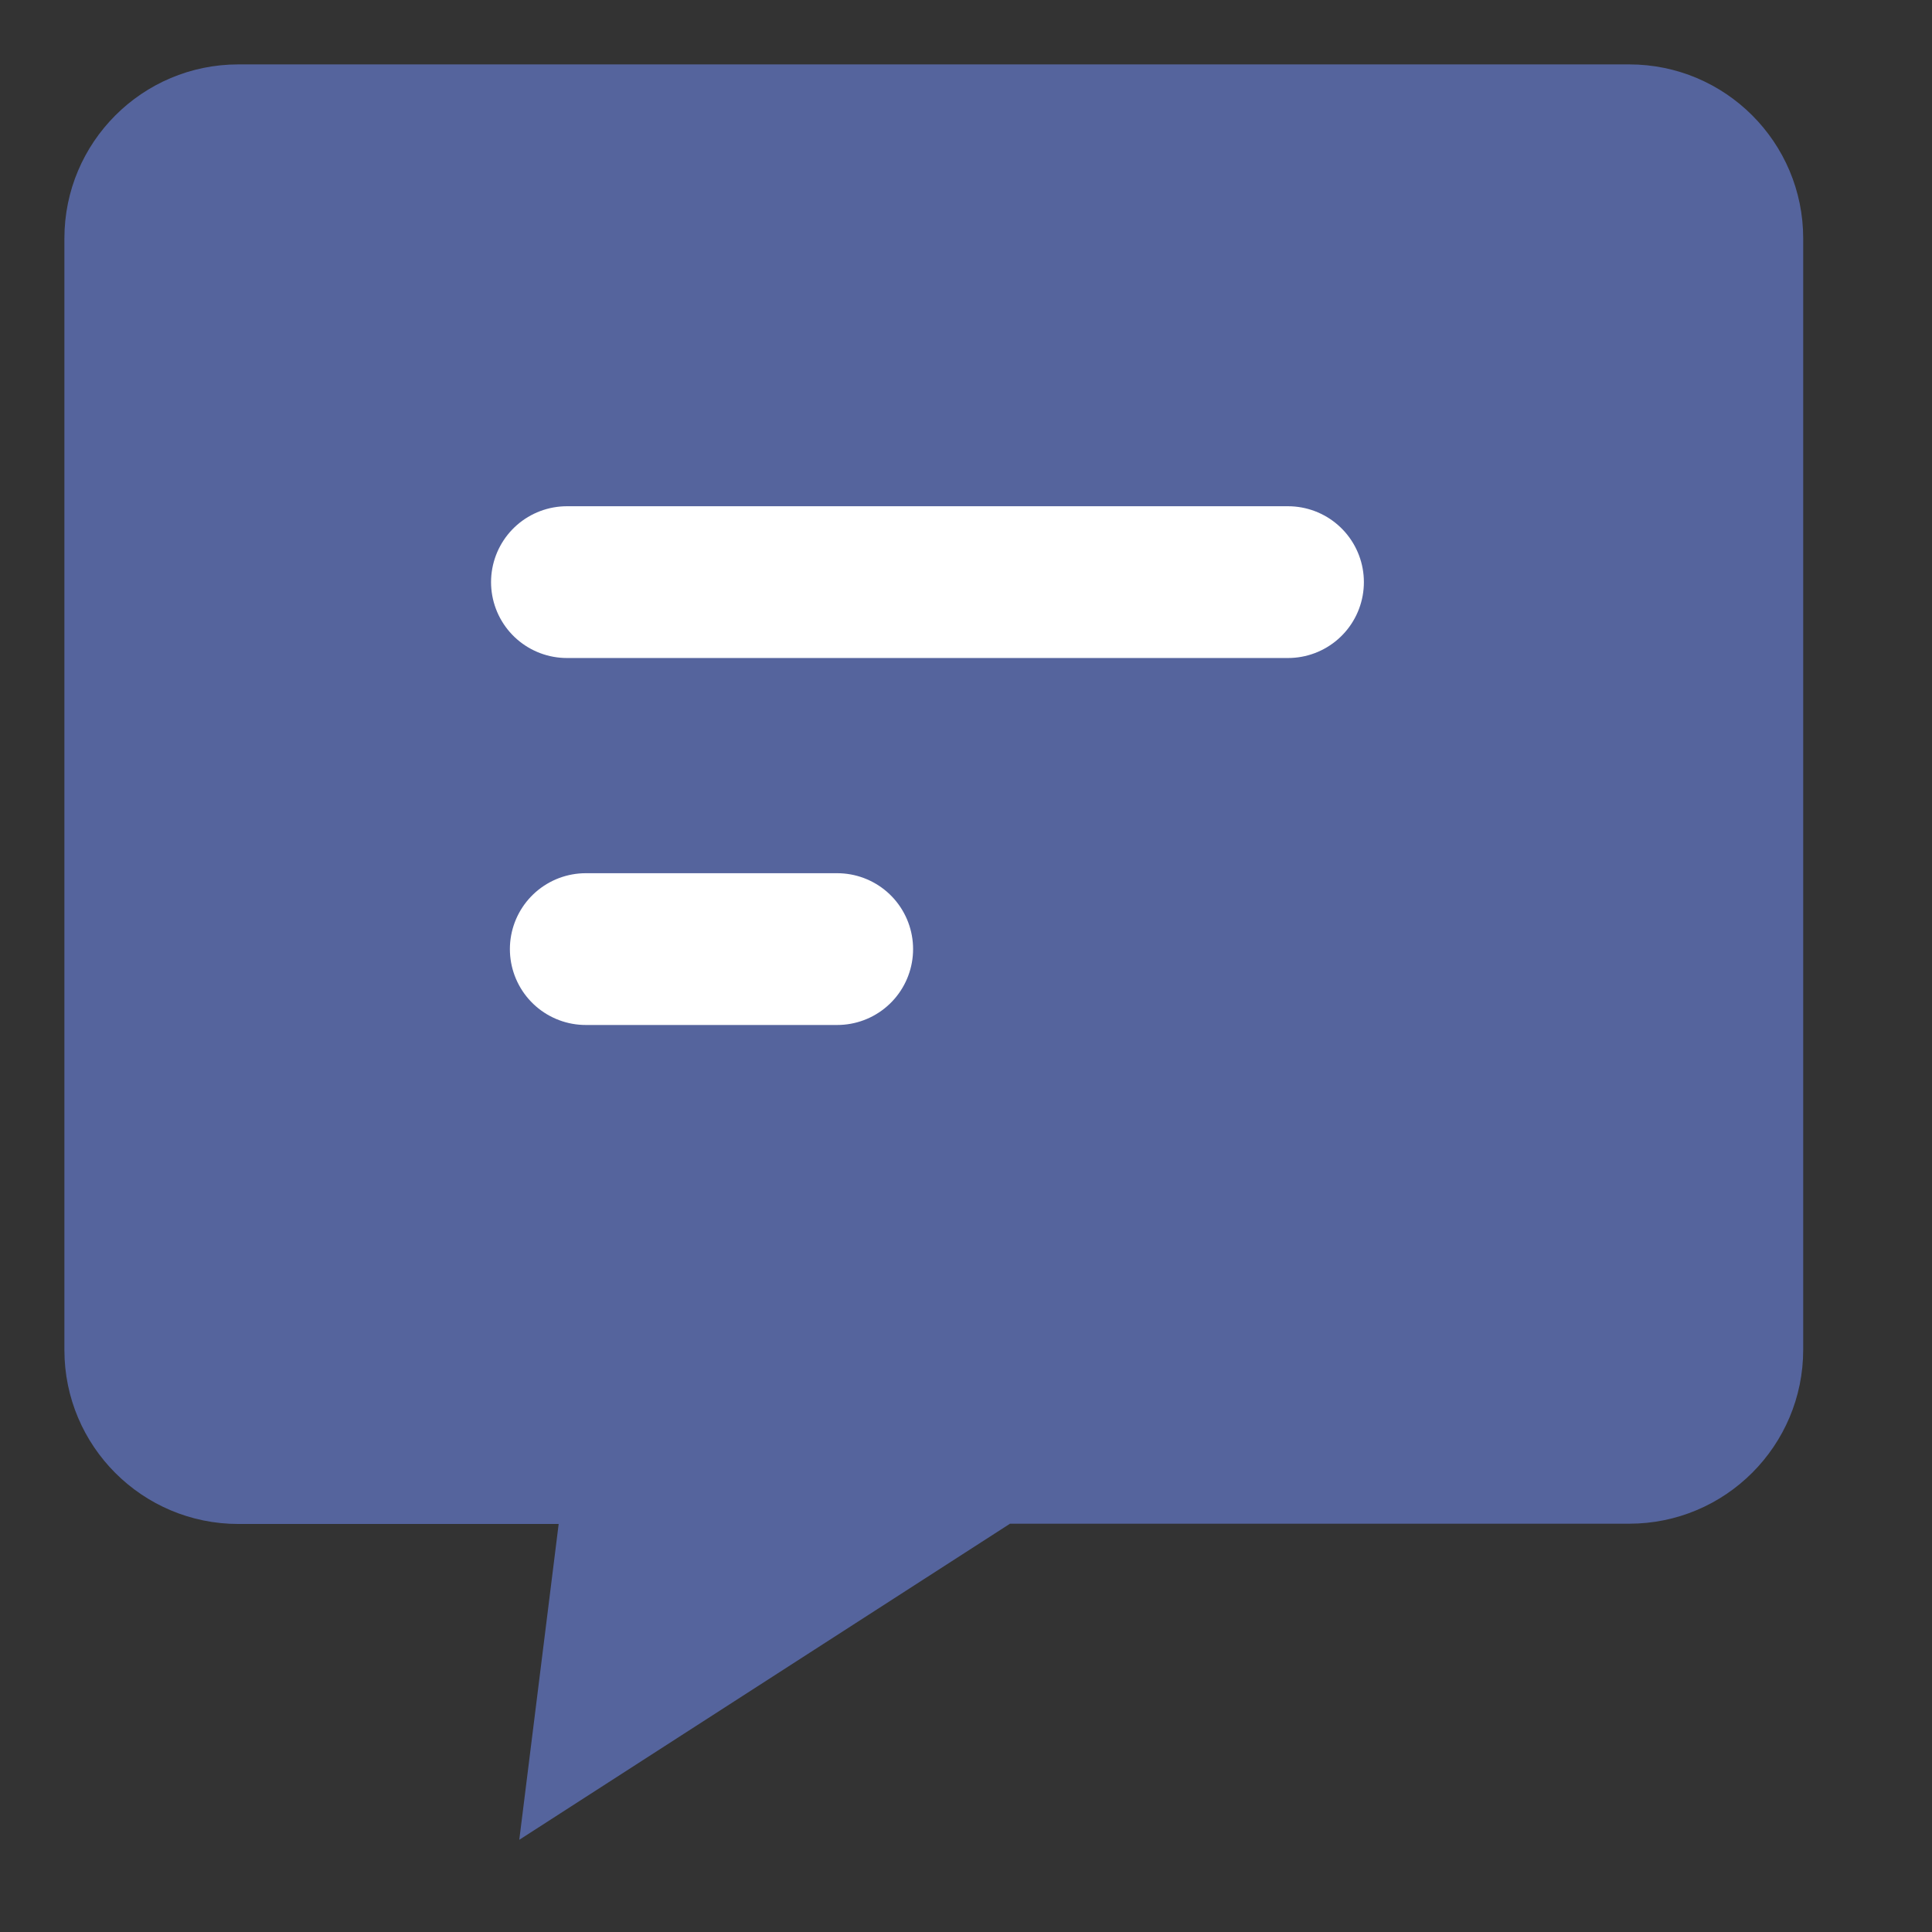 <svg xmlns="http://www.w3.org/2000/svg" width="36" height="36" viewBox="0 0 36 36" fill="none">
  <rect x="0" y="0" width="36" height="36" fill="#333333" stroke="none"/>
  <path d="M4.442 1.2H30.358C32.148 1.2 33.6 2.652 33.6 4.442V25.15C33.6 26.941 32.148 28.392 30.358 28.392H18.82L9.676 34.282L10.41 28.397H4.442C2.652 28.397 1.2 26.946 1.2 25.155V4.442C1.2 2.652 2.652 1.2 4.442 1.2Z" fill="#55649D"/>
  <path d="M15.6 17.685H10.915" stroke="white" stroke-width="2.828" stroke-linecap="round" stroke-linejoin="round"/>
  <path d="M24 10.847H10.564" stroke="white" stroke-width="2.828" stroke-linecap="round" stroke-linejoin="round"/>
</svg>